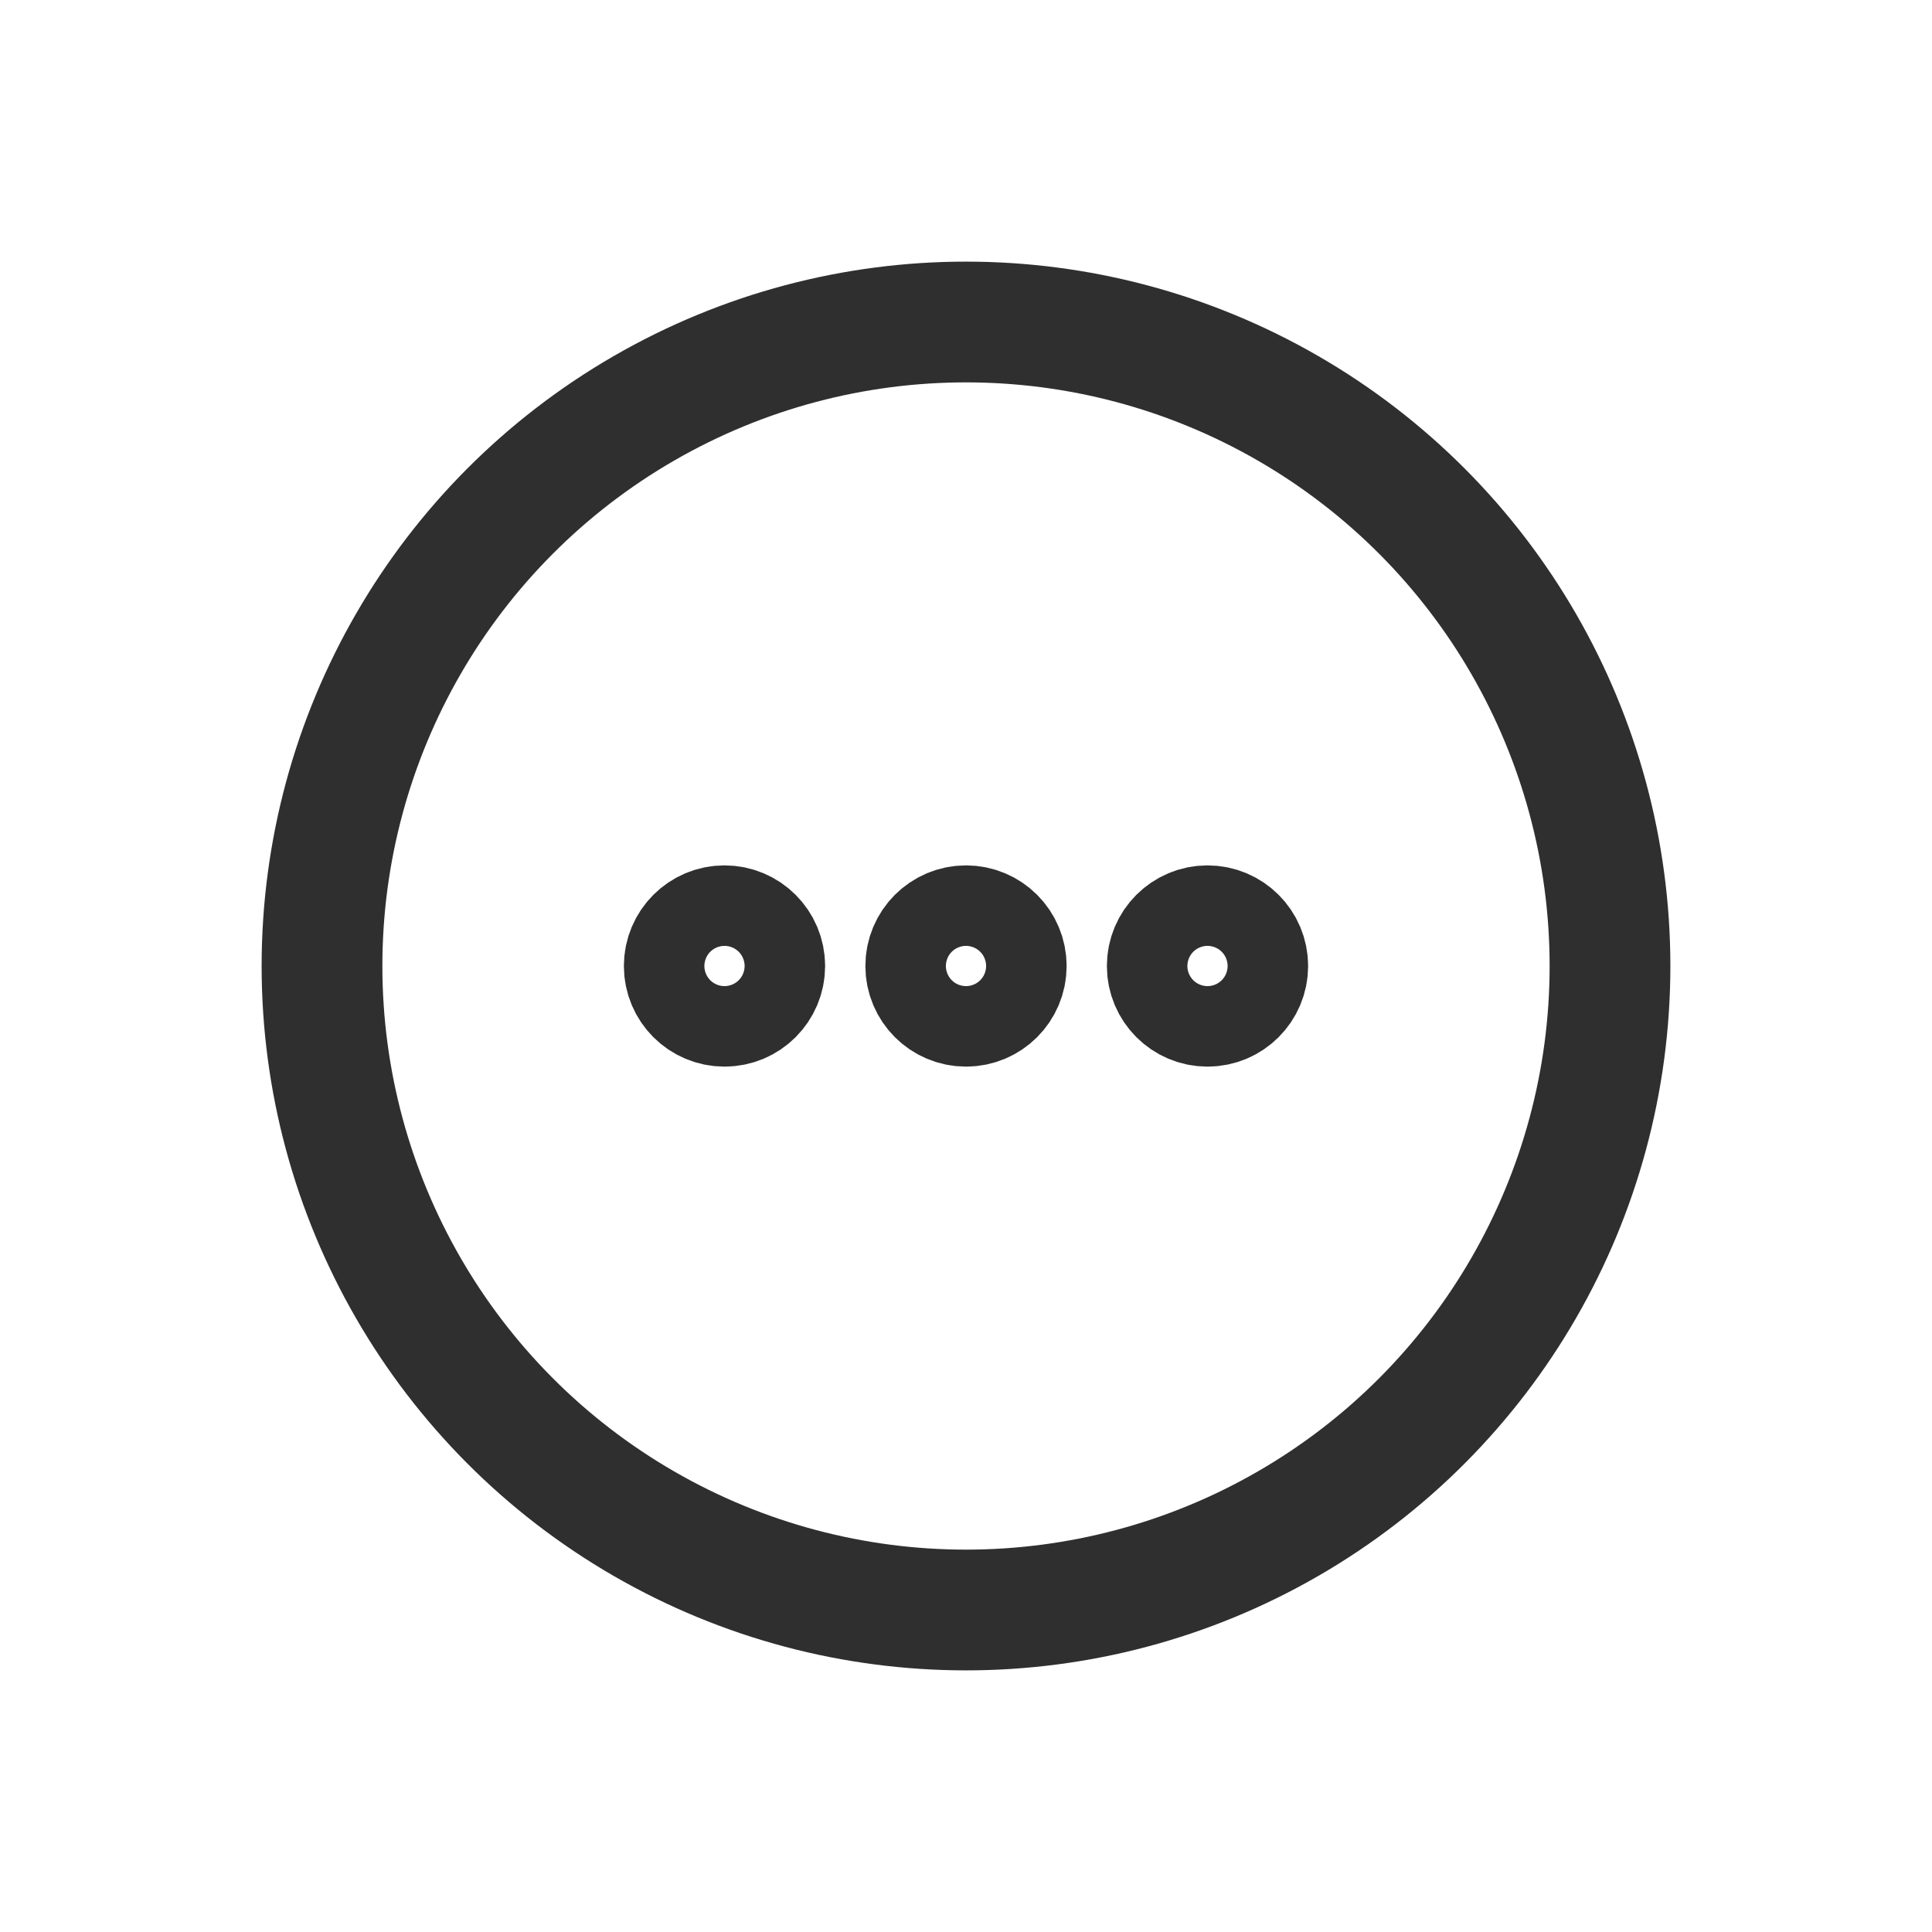 <svg width="24" height="24" viewBox="0 0 24 24" fill="none" xmlns="http://www.w3.org/2000/svg">
<circle cx="12" cy="12" r="8" stroke="#2F2F2F" stroke-width="1.5" stroke-linecap="round" stroke-linejoin="round"/>
<circle cx="12" cy="12" r="0.5" stroke="#2F2F2F" stroke-width="1.5" stroke-linecap="round" stroke-linejoin="round"/>
<circle cx="9" cy="12" r="0.5" stroke="#2F2F2F" stroke-width="1.5" stroke-linecap="round" stroke-linejoin="round"/>
<circle cx="15" cy="12" r="0.5" stroke="#2F2F2F" stroke-width="1.5" stroke-linecap="round" stroke-linejoin="round"/>
</svg>
